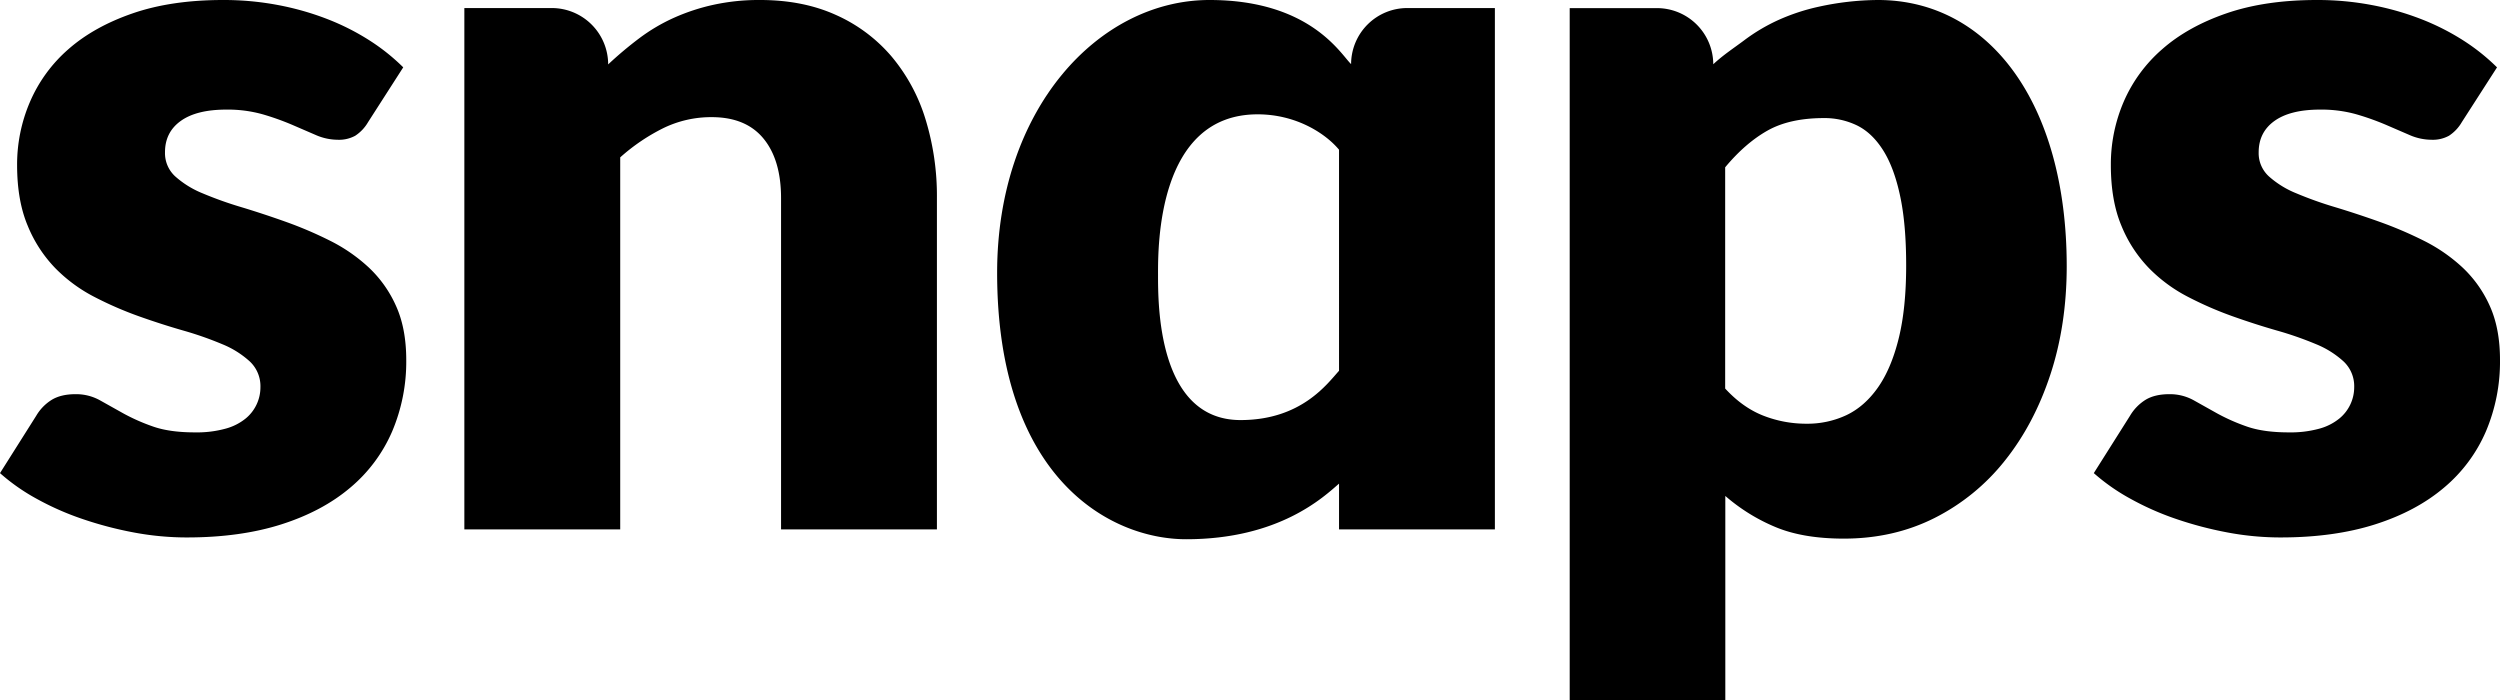 <svg xmlns="http://www.w3.org/2000/svg" viewBox="0 0 1500 420"><title>Snaps_Logo-2018 Black</title><g id="Layer_2" data-name="Layer 2"><g id="Snaps_Logo-2018_Black" data-name="Snaps_Logo-2018 Black"><path d="M220.82,73.31a24.2,24.2,0,0,1-7.69,8.14,20.2,20.2,0,0,1-10.41,2.41A33.23,33.23,0,0,1,189.45,81l-14.33-6.19a156.37,156.37,0,0,0-17.35-6.18,77.49,77.49,0,0,0-22-2.87q-17.81,0-27.3,6.79T99,91.41a18.87,18.87,0,0,0,6.18,14.47A56.35,56.35,0,0,0,121.57,116a224.87,224.87,0,0,0,23.23,8.29q13,3.93,26.55,8.75a235.81,235.81,0,0,1,26.54,11.32,99.31,99.31,0,0,1,23.23,16,71.36,71.36,0,0,1,16.44,23.08Q243.74,197,243.75,216a107.14,107.14,0,0,1-8.45,42.84,91,91,0,0,1-25.19,33.79q-16.74,14.17-41.33,22t-56.56,7.84a172.25,172.25,0,0,1-32-3,221.3,221.3,0,0,1-30.92-8.14,168.51,168.51,0,0,1-27.6-12.22A119.16,119.16,0,0,1,0,283.87l21.72-34.39a27.87,27.87,0,0,1,9.2-9.51q5.58-3.45,14.33-3.46a29.45,29.45,0,0,1,14.63,3.62l14,7.84a115.74,115.74,0,0,0,17.65,7.84q10.09,3.62,25.49,3.62a64.7,64.7,0,0,0,18.4-2.26A32.47,32.47,0,0,0,147.52,251a24.22,24.22,0,0,0,8.74-18.7,20.32,20.32,0,0,0-6.33-15.38,55.36,55.36,0,0,0-16.59-10.41A204.63,204.63,0,0,0,110,198.34q-13.12-3.76-26.7-8.59a214.21,214.21,0,0,1-26.7-11.62,91.86,91.86,0,0,1-23.38-17.19,79.93,79.93,0,0,1-16.59-25.49Q10.26,120.36,10.26,99A95,95,0,0,1,18,61.09,87.87,87.87,0,0,1,41,29.56Q56.42,16,79.64,8t54.3-8a174.69,174.69,0,0,1,32.73,3,167.41,167.41,0,0,1,29.72,8.44,143,143,0,0,1,25.33,12.82,122.54,122.54,0,0,1,20.22,16.14Z"></path><path d="M1477.07,73.31a24.2,24.2,0,0,1-7.69,8.14A20.18,20.18,0,0,1,1459,83.86,33.23,33.23,0,0,1,1445.7,81l-14.33-6.19A156.37,156.37,0,0,0,1414,68.63a77.39,77.39,0,0,0-22-2.87q-17.8,0-27.3,6.79t-9.5,18.86a18.84,18.84,0,0,0,6.19,14.47A56.16,56.16,0,0,0,1377.82,116a224.87,224.87,0,0,0,23.23,8.29q13,3.93,26.55,8.75a236,236,0,0,1,26.55,11.32,99.25,99.25,0,0,1,23.22,16,71.53,71.53,0,0,1,16.45,23.08Q1500,197,1500,216a107.14,107.14,0,0,1-8.45,42.84,91,91,0,0,1-25.19,33.79q-16.74,14.17-41.32,22t-56.57,7.84a172.06,172.06,0,0,1-32-3,220.58,220.58,0,0,1-30.92-8.14A168.24,168.24,0,0,1,1278,299.1a119.86,119.86,0,0,1-21.72-15.23L1278,249.48a28,28,0,0,1,9.2-9.51q5.58-3.45,14.33-3.46a29.42,29.42,0,0,1,14.63,3.62l14,7.84a116.18,116.18,0,0,0,17.65,7.84q10.1,3.62,25.49,3.62a64.7,64.7,0,0,0,18.4-2.26,32.4,32.4,0,0,0,12.07-6.19,24.27,24.27,0,0,0,8.75-18.7,20.33,20.33,0,0,0-6.34-15.38,55.36,55.36,0,0,0-16.59-10.41,204.63,204.63,0,0,0-23.38-8.15q-13.12-3.76-26.7-8.59a213.44,213.44,0,0,1-26.69-11.62,91.51,91.51,0,0,1-23.38-17.19,79.77,79.77,0,0,1-16.59-25.49q-6.35-15.09-6.34-36.5a95,95,0,0,1,7.69-37.86,87.87,87.87,0,0,1,23.08-31.53Q1312.67,16,1335.89,8t54.3-8a174.69,174.69,0,0,1,32.73,3,167.41,167.41,0,0,1,29.72,8.44A143.44,143.44,0,0,1,1478,24.28a122.87,122.87,0,0,1,20.21,16.14Z"></path><path d="M555.24,71.34a106.9,106.9,0,0,0-20.51-37.7A94.22,94.22,0,0,0,501.39,8.9Q481.64,0,456,0a127.8,127.8,0,0,0-27.9,2.87,122.41,122.41,0,0,0-23.83,7.84,109.35,109.35,0,0,0-20.67,12.22,225.24,225.24,0,0,0-18.7,15.72h0A33.86,33.86,0,0,0,331,4.83H278.61V317.65h93.52V94.42a116.22,116.22,0,0,1,26.09-17.65A65.43,65.43,0,0,1,427,70.29q20.52,0,31.07,12.82t10.56,35.74v198.8h93.52V118.85A156.59,156.59,0,0,0,555.24,71.34Z"></path><path d="M1126.75,0a169.89,169.89,0,0,0-35.69,4.07,122.45,122.45,0,0,0-23.79,7.83,109,109,0,0,0-20.64,12.2c-6.43,4.82-12.65,8.83-18.67,14.45h0v0h0a33.8,33.8,0,0,0-33.8-33.68H941.82V420h93.37V297.57a111.08,111.08,0,0,0,30.12,18.67q16.56,6.93,41,6.93,29.82,0,54.36-12.35a126.31,126.31,0,0,0,42.17-34.34q17.61-22,27.4-51.8t9.79-65.05C1240,61.82,1193.42,0,1126.75,0Zm12.42,203.25q-4.51,18.1-12.52,29.41t-18.85,16.45a55.1,55.1,0,0,1-23.83,5.12,70.64,70.64,0,0,1-25.94-4.82q-12.37-4.83-22.93-16.29V100.39q12.06-14.49,25.34-22t33.78-7.54a44.7,44.7,0,0,1,20.22,4.52q9,4.53,15.53,14.94t10.11,27.3q3.62,16.89,3.62,41.63Q1143.7,185.16,1139.17,203.25Z"></path><path d="M598.28,163.65c0,122.62,67.21,159.89,113.43,159.89,56,0,82.66-25.53,91.71-33.37v27.48h93.51V4.83H844.51a33.72,33.72,0,0,0-33.85,33.58h0v.05h0C804.62,32.83,786.4,0,725.7,0,658.92,0,598.28,65.69,598.28,163.65Zm96.54.95c0-16.48-.45-96,59.73-96,23.29,0,40.83,11.57,48.87,21.23V222.48c-7,7.64-22.51,29.56-59.13,29.56C694.37,252,694.82,181.9,694.82,164.6Z"></path></g></g></svg>
